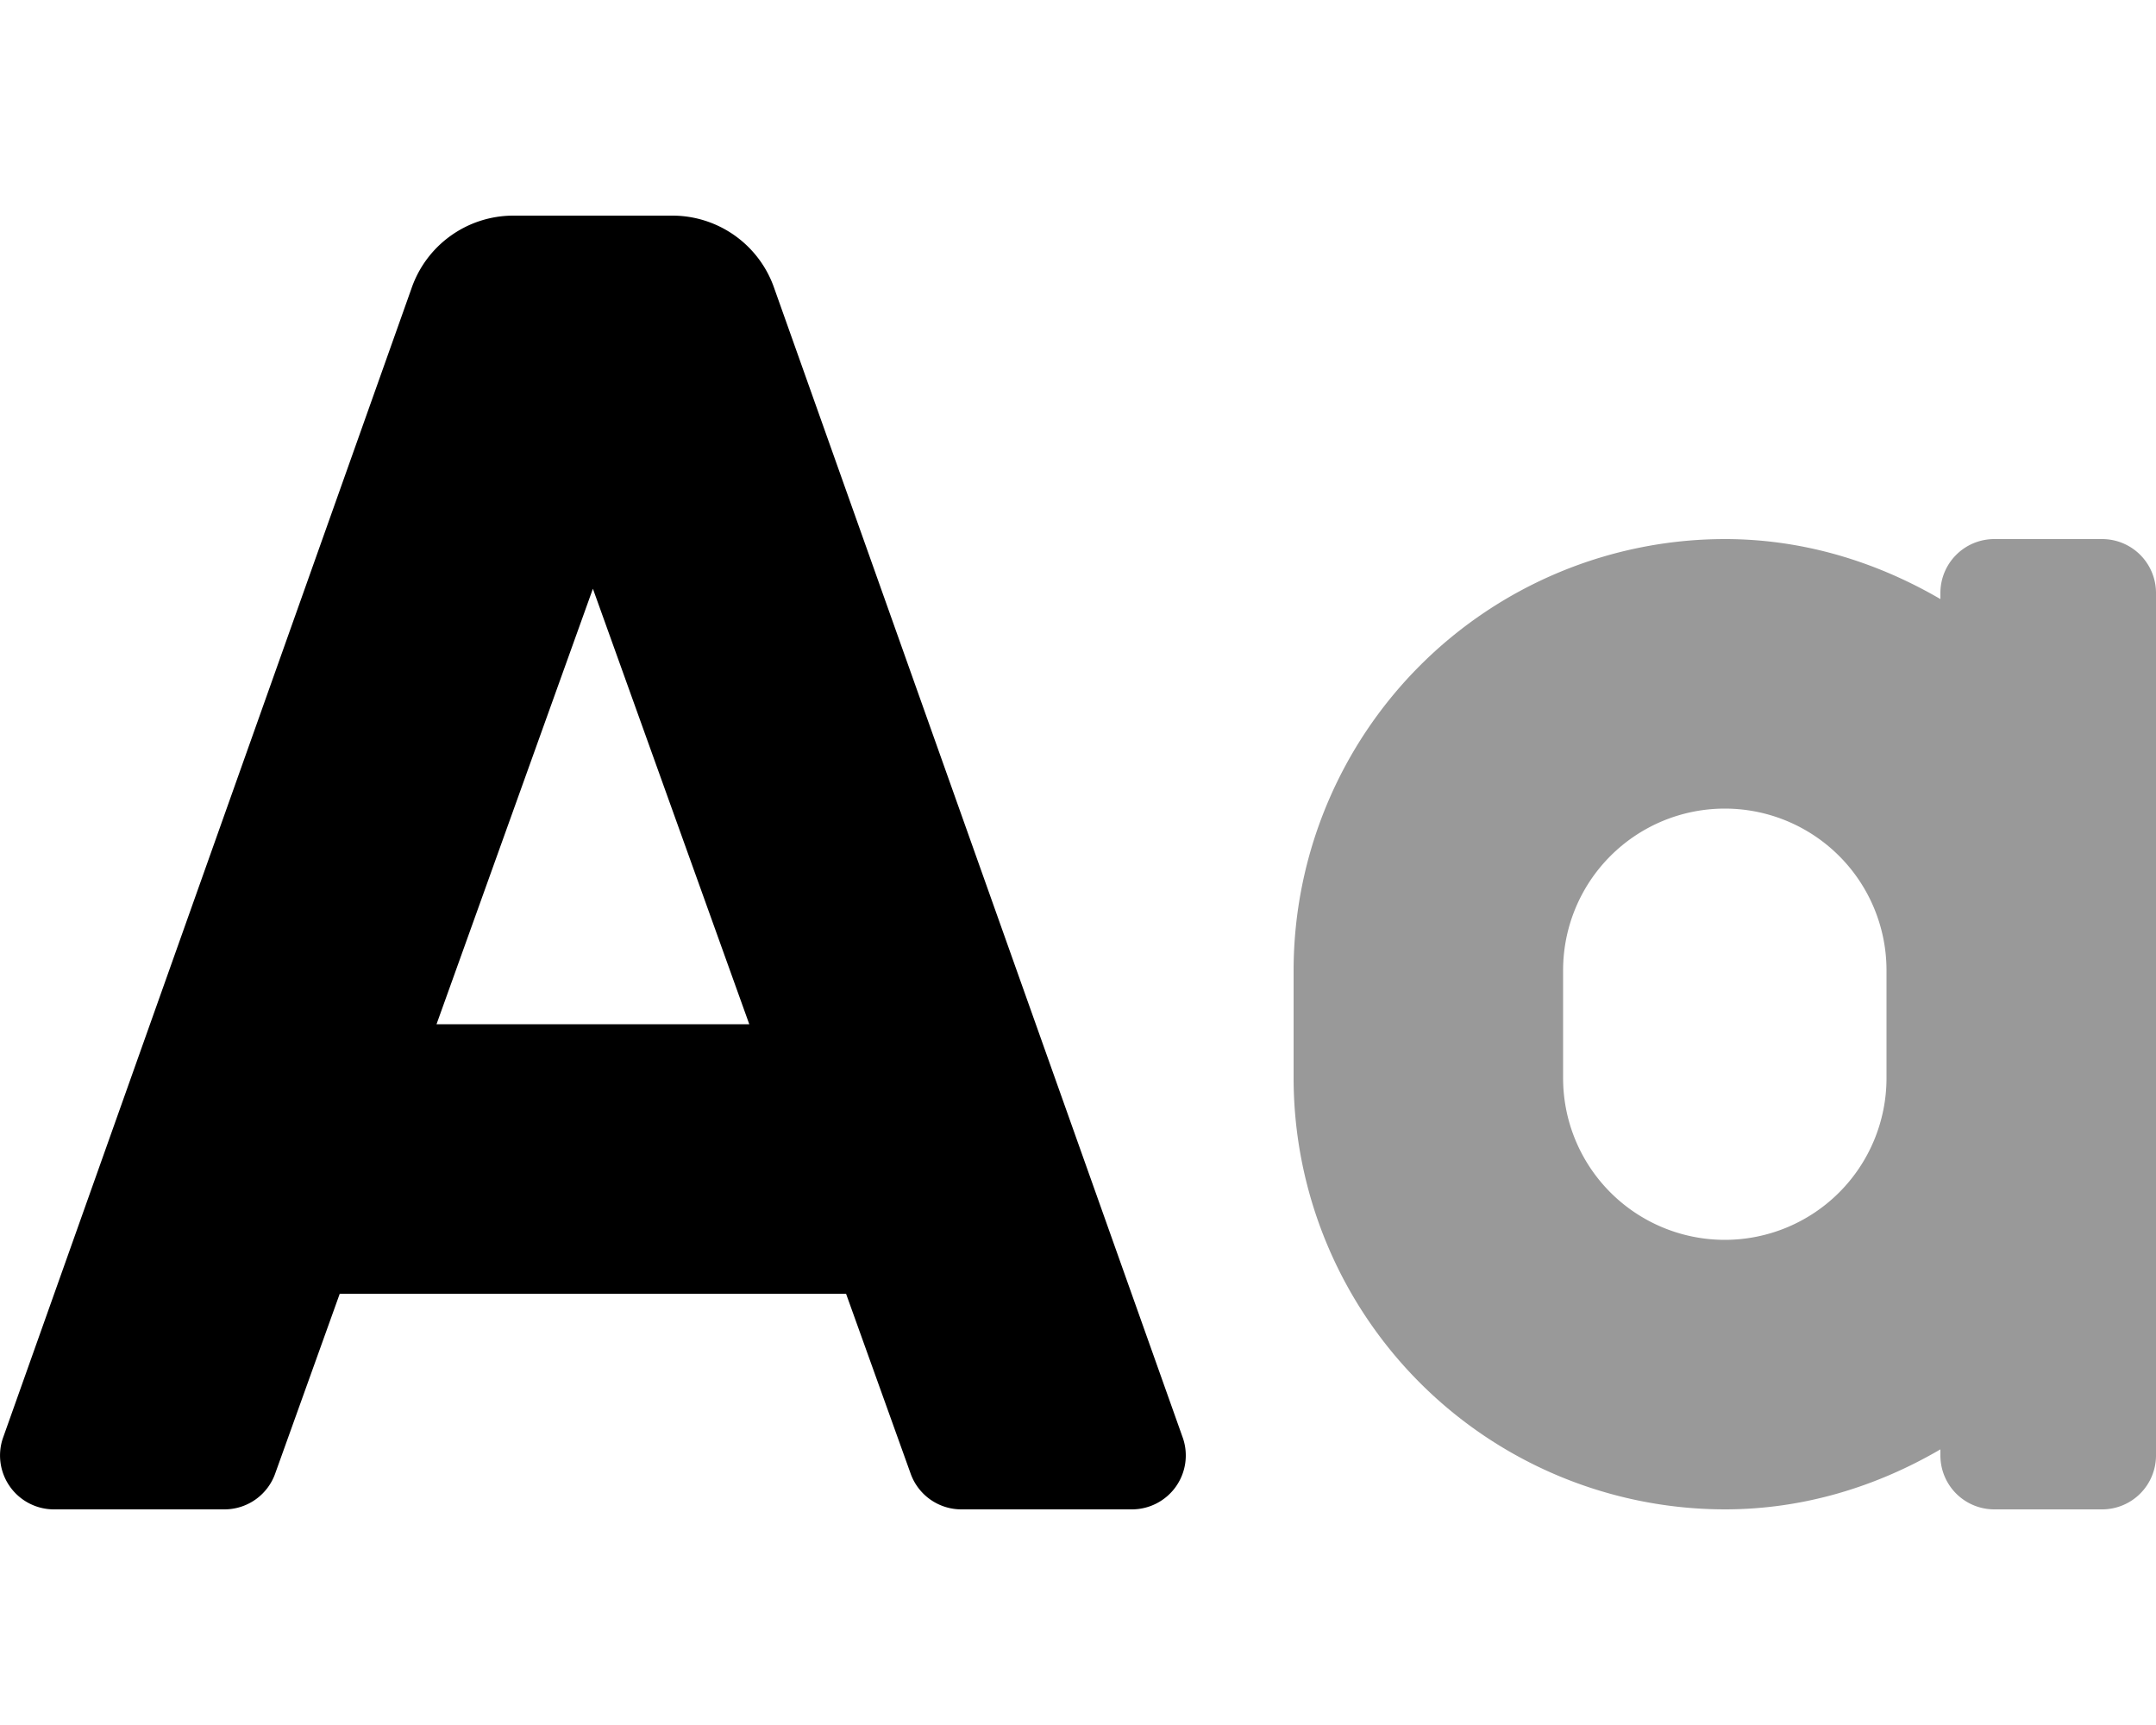 <svg viewBox="0 0 640 512"><path d="m624 160h-32a16 16 0 0 0 -16 16v1.81c-18.9-11-40.58-17.81-64-17.81a128.14 128.14 0 0 0 -128 128v32a128.14 128.14 0 0 0 128 128c23.42 0 45.1-6.78 64-17.81v1.81a16 16 0 0 0 16 16h32a16 16 0 0 0 16-16v-256a16 16 0 0 0 -16-16zm-64 160a48 48 0 0 1 -96 0v-32a48 48 0 0 1 96 0z" opacity=".4"/><path d="m229.88 85.69a32 32 0 0 0 -30.3-21.69h-47.16a32 32 0 0 0 -30.3 21.69l-121.27 341.2a16 16 0 0 0 15.15 21.11h50.62a16 16 0 0 0 15.16-10.89l19.07-53.11h150.3l19.07 53.11a16 16 0 0 0 15.16 10.89h50.62a16 16 0 0 0 15.16-21.11zm-100.3 218.31 46.42-129.26 46.42 129.26z"/></svg>